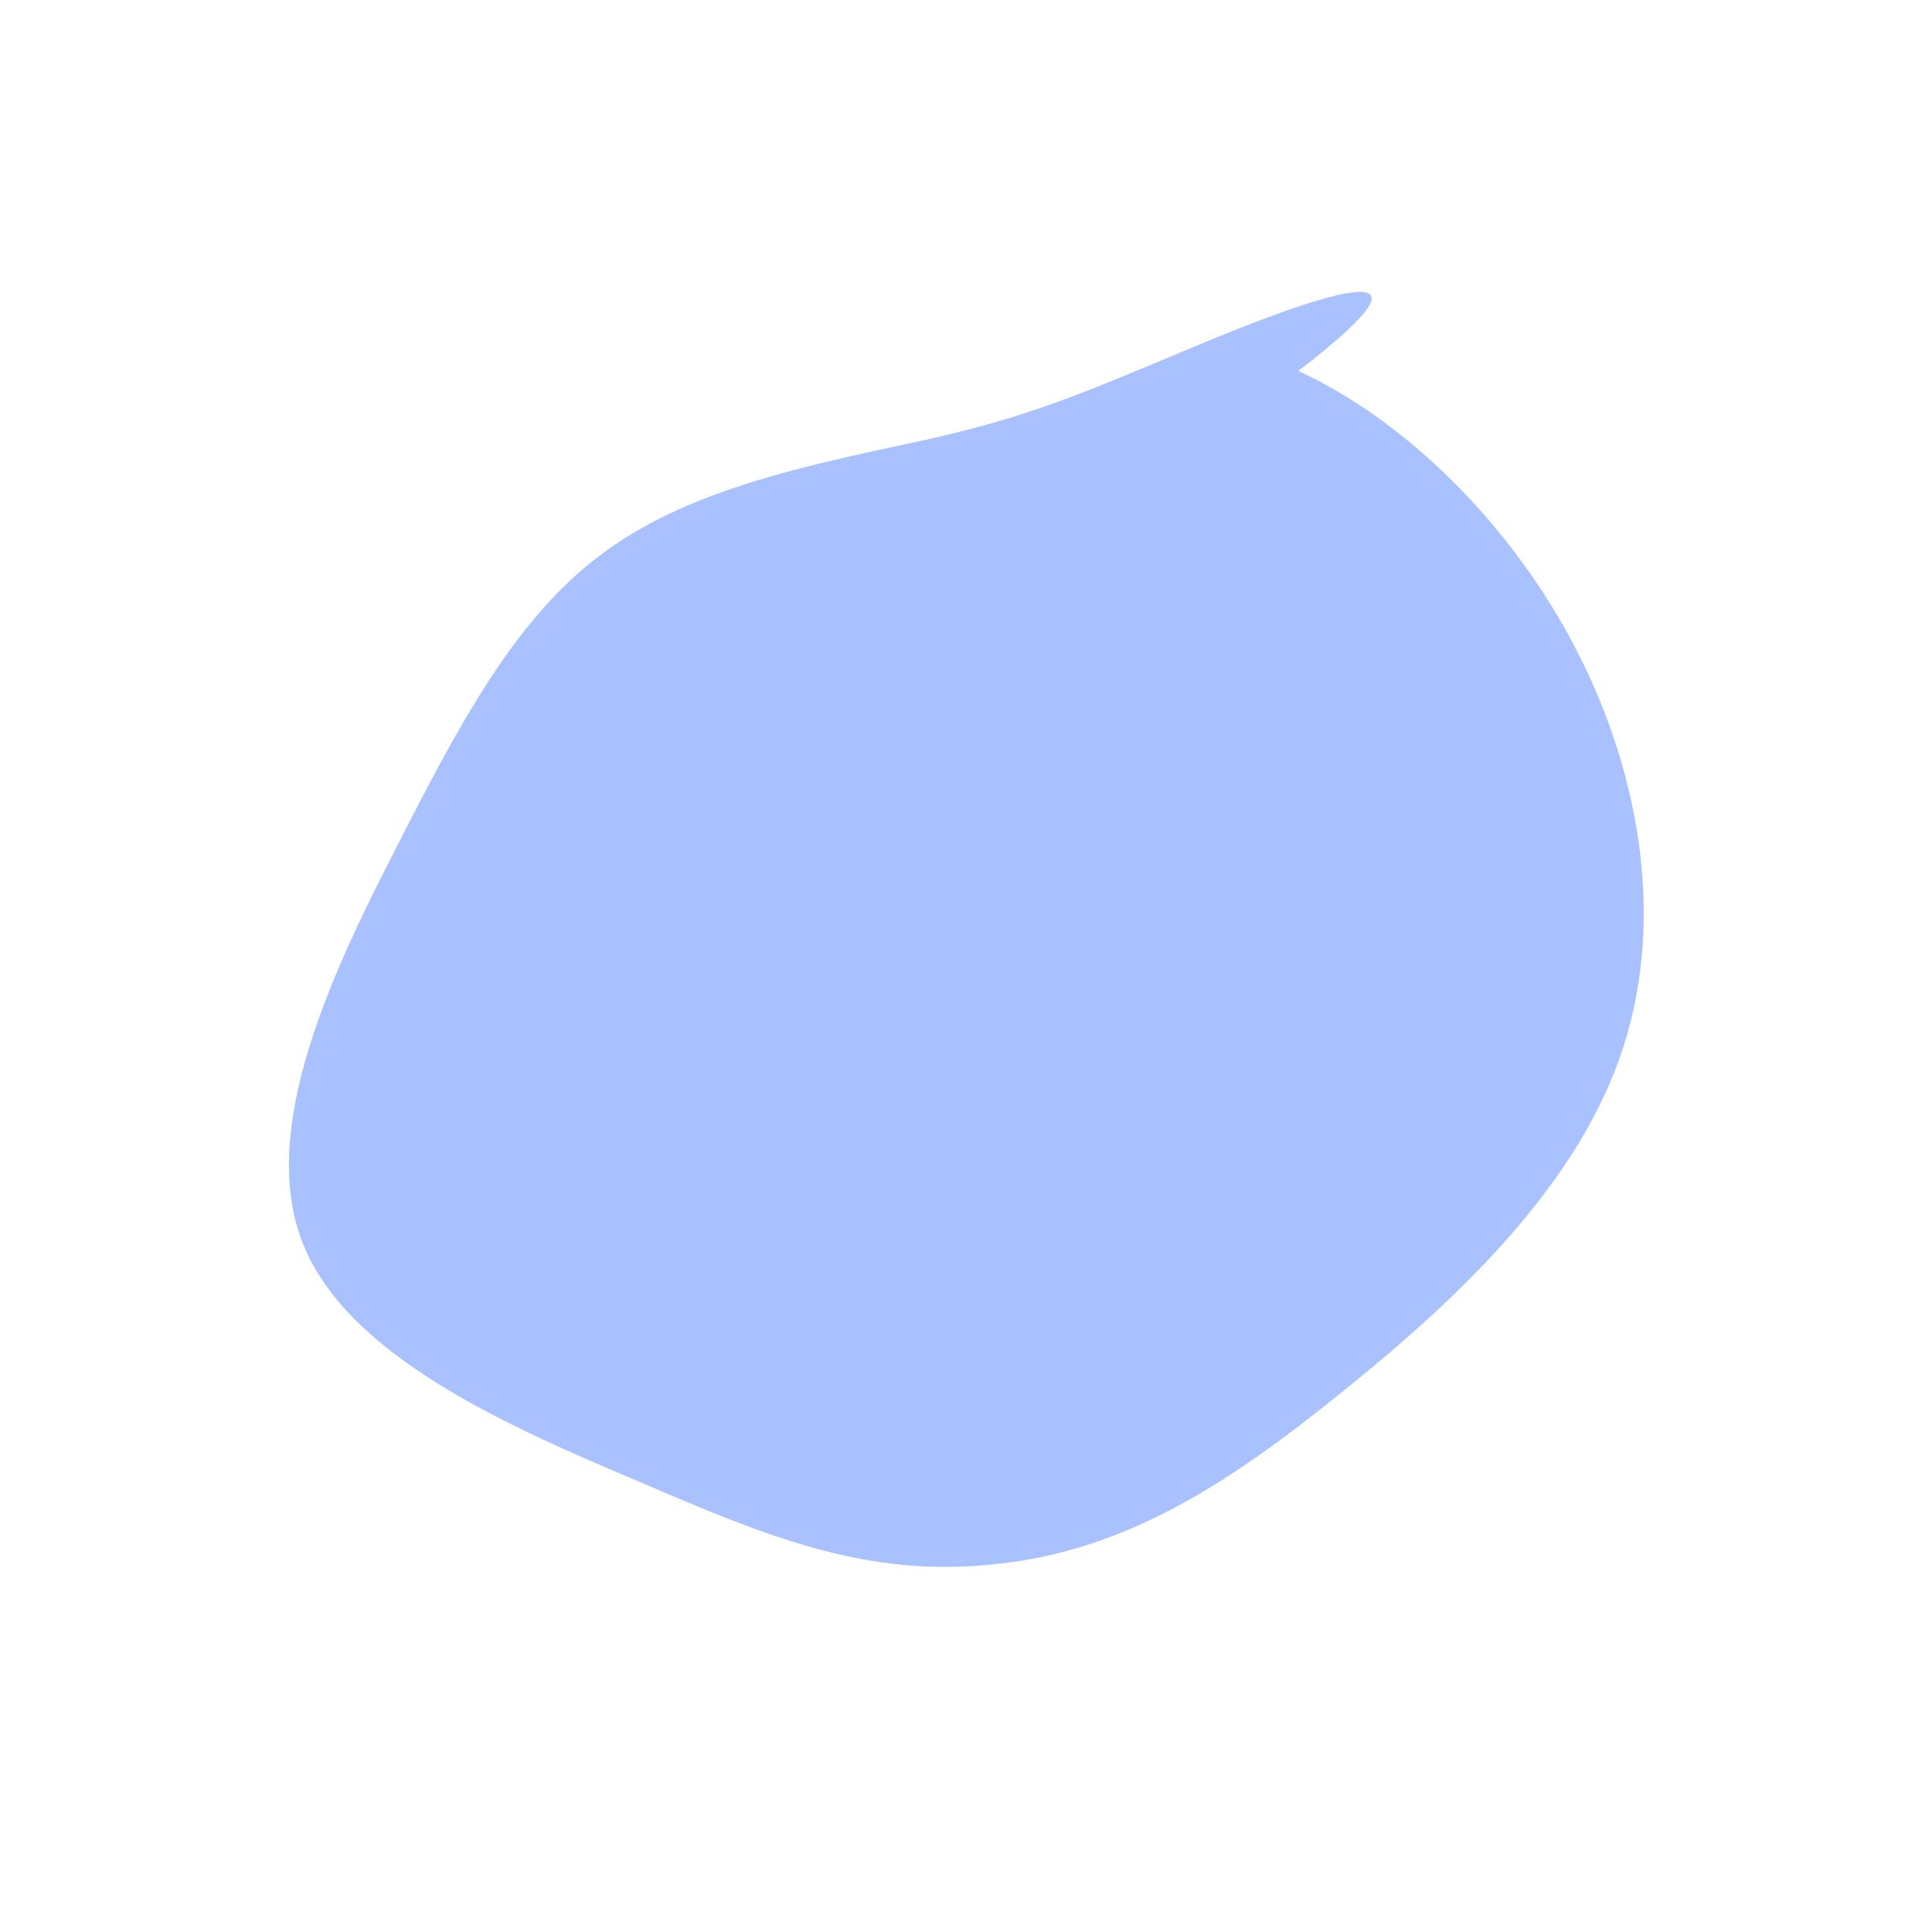 <svg viewBox="0 0 200 200" xmlns="http://www.w3.org/2000/svg" className="absolute bottom-[-80px] left-[-100px] w-[380px] opacity-20 z-0 pointer-events-none">
  <path fill="#a9c1ff" d="M34.4,-61.6C45.3,-56.6,56.4,-45.9,63.2,-32.7C70,-19.5,72.5,-3.9,67.6,9.7C62.7,23.4,50.4,34.9,38.8,44.2C27.3,53.5,16.6,60.5,3.2,61.9C-10.1,63.4,-20.3,59.2,-33.8,53.4C-47.3,47.7,-64.1,40.4,-68.7,28.6C-73.3,16.8,-65.6,0.6,-58.8,-12.6C-52.1,-25.8,-46.4,-36.1,-37.9,-42.5C-29.3,-49,-18,-51.5,-5.9,-54.1C6.1,-56.6,12.1,-59.3,23.6,-64.1C35,-68.9,52,-75.1,34.4,-61.6Z" transform="translate(100 100)" />
</svg>
